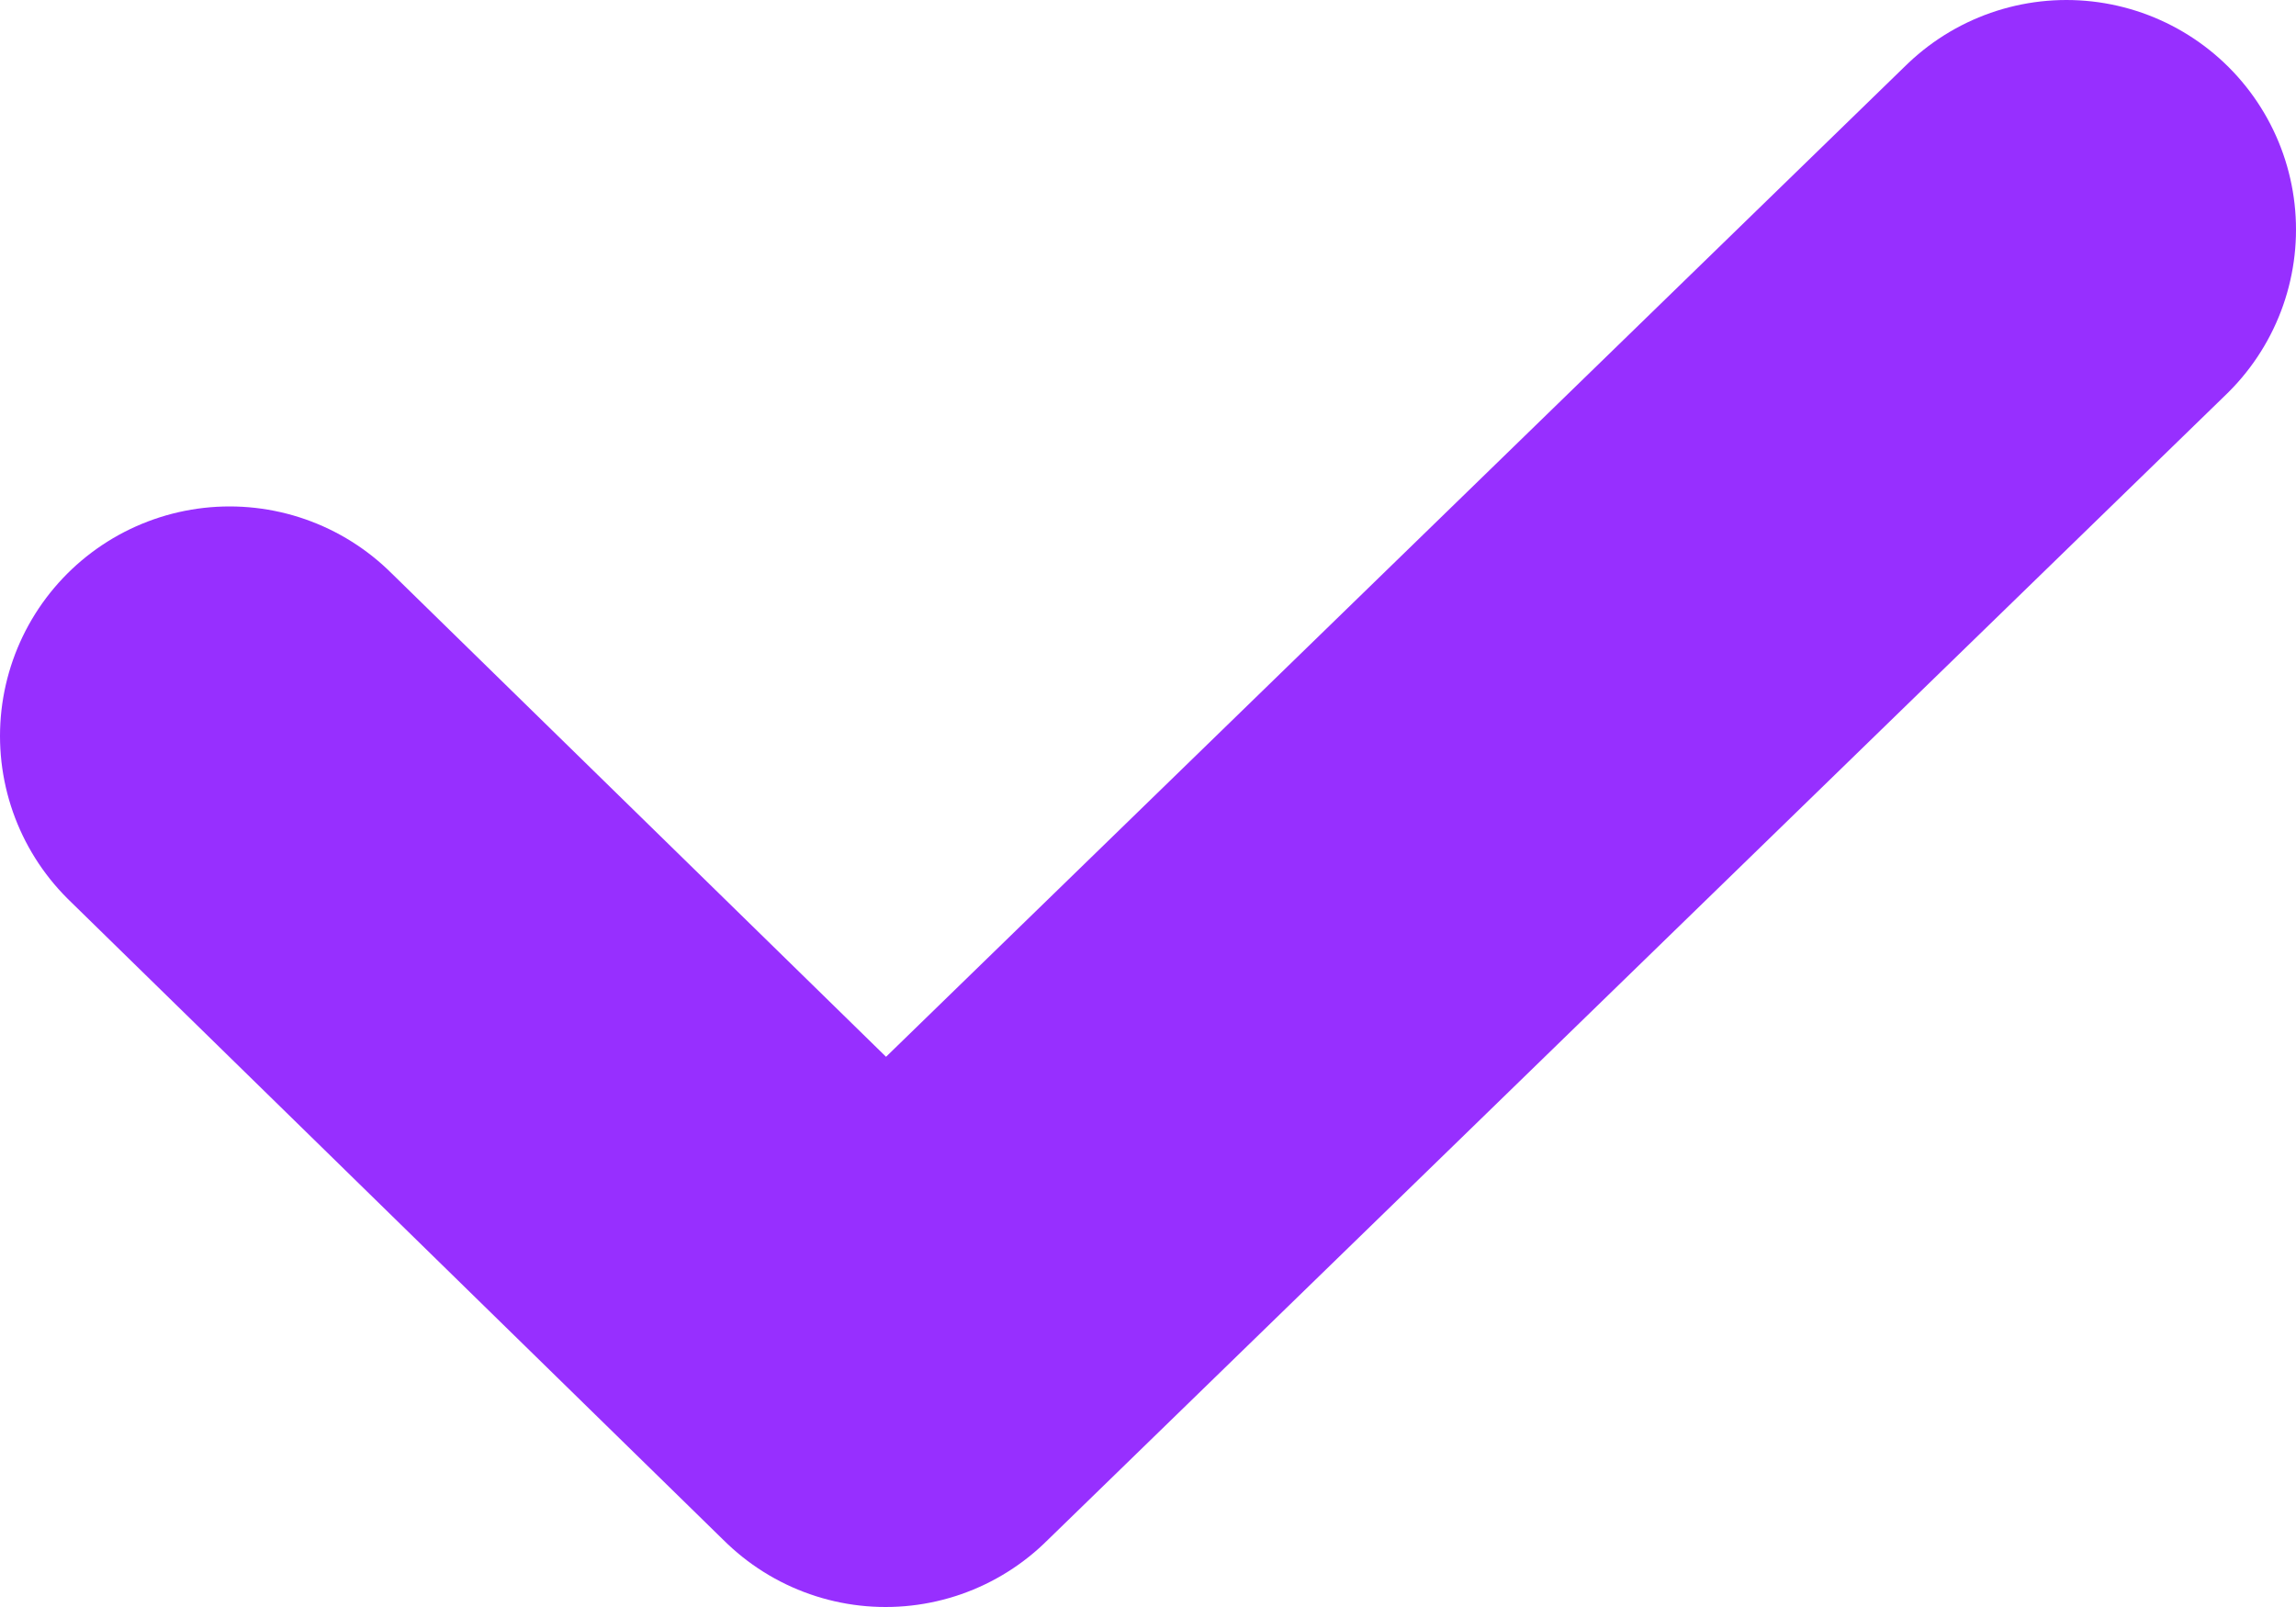 <svg width="10" height="7" viewBox="0 0 10 7" fill="none" xmlns="http://www.w3.org/2000/svg">
<path d="M1 3.206L3.857 6L9 1" stroke="#972FFF" stroke-width="2" stroke-linecap="round" stroke-linejoin="round"/>
</svg>
